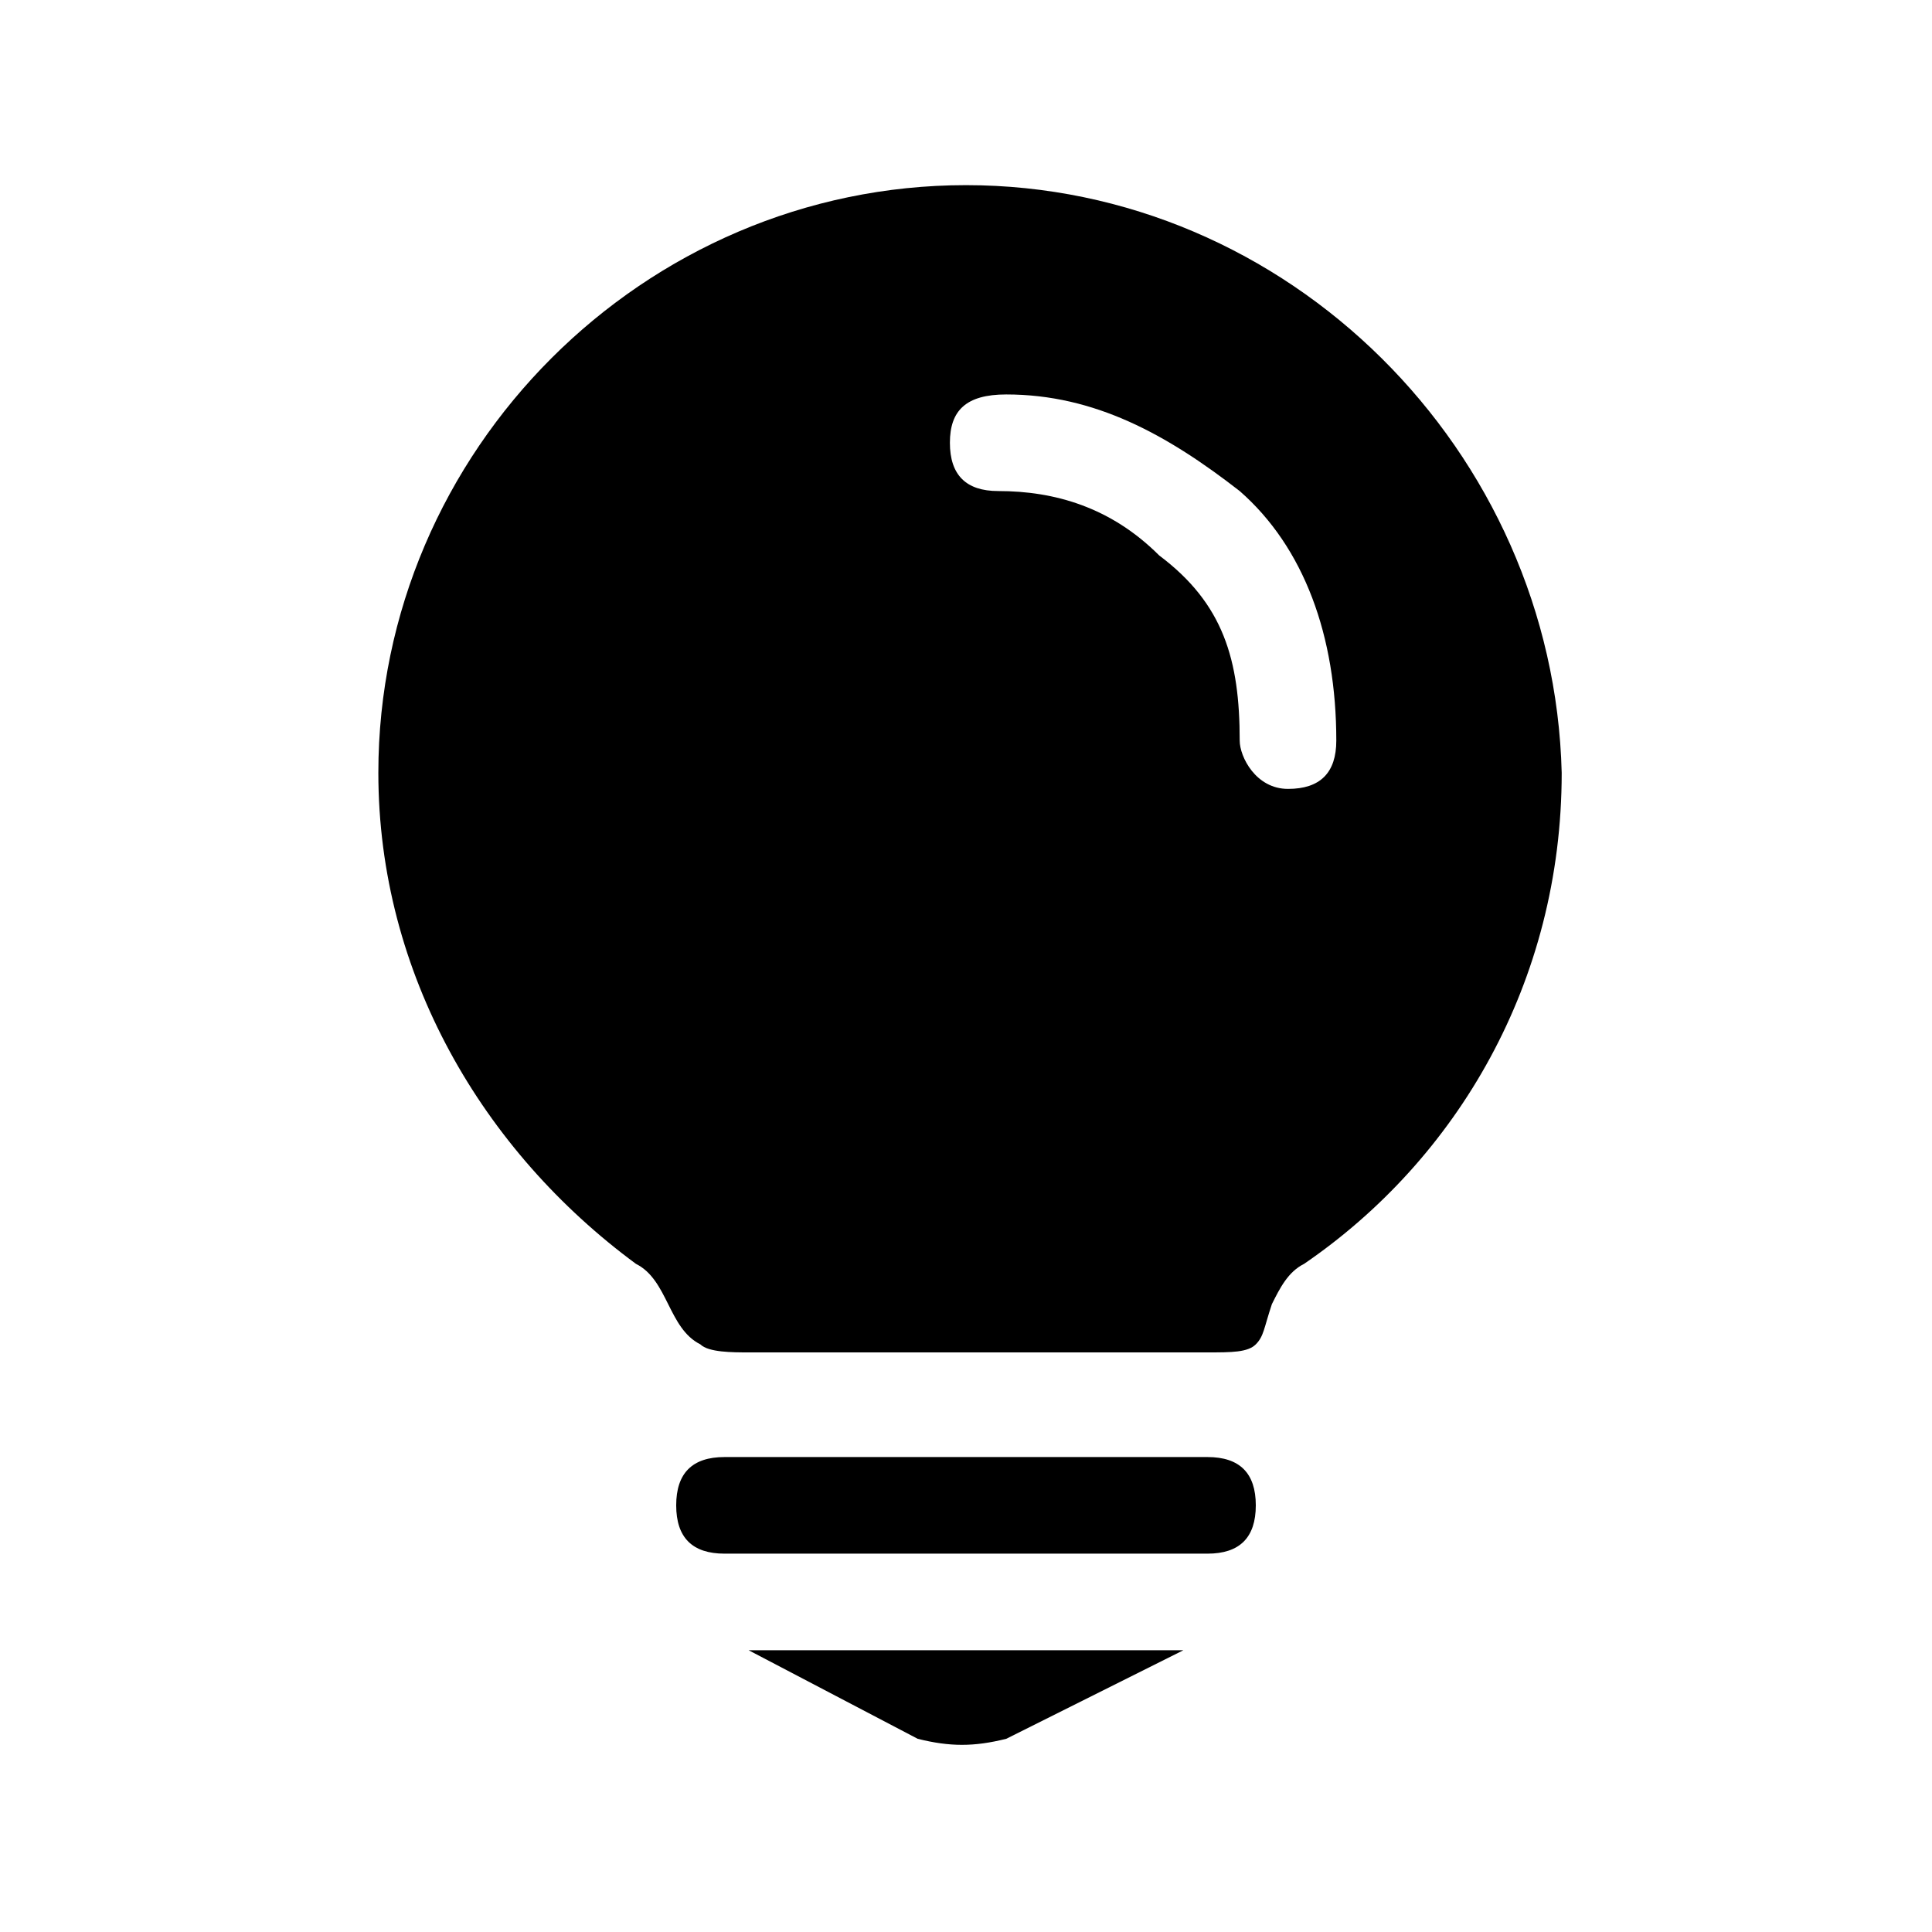 <?xml version="1.0" encoding="utf-8"?>
<!-- Generator: Adobe Illustrator 17.1.0, SVG Export Plug-In . SVG Version: 6.00 Build 0)  -->
<!DOCTYPE svg PUBLIC "-//W3C//DTD SVG 1.1//EN" "http://www.w3.org/Graphics/SVG/1.1/DTD/svg11.dtd">
<svg version="1.1" id="图层_1" xmlns="http://www.w3.org/2000/svg" xmlns:xlink="http://www.w3.org/1999/xlink" x="0px" y="0px"
	 viewBox="0 0 24 24" enable-background="new 0 0 24 24" xml:space="preserve">
<g>
	<path d="M9.3,20.5h5.4l-2.2,1.1c-0.4,0.1-0.7,0.1-1.1,0L9.3,20.5L9.3,20.5z"/>
	<path d="M9,18.1h6c0.4,0,0.6,0.2,0.6,0.6s-0.2,0.6-0.6,0.6H9c-0.4,0-0.6-0.2-0.6-0.6S8.6,18.1,9,18.1z"/>
	<path d="M12,2.3c-4,0-7.3,3.3-7.3,7.3c0,2.5,1.3,4.7,3.2,6.1h0c0.2,0.1,0.3,0.3,0.4,0.5c0.1,0.2,0.2,0.4,0.4,0.5
		c0.1,0.1,0.4,0.1,0.6,0.1h5.7c0.3,0,0.5,0,0.6-0.1c0.1-0.1,0.1-0.2,0.2-0.5c0.1-0.2,0.2-0.4,0.4-0.5h0c1.9-1.3,3.2-3.5,3.2-6.1
		C19.3,5.6,16,2.3,12,2.3z M16,9.8c-0.4,0-0.6-0.4-0.6-0.6c0-1-0.2-1.7-1-2.3c-0.6-0.6-1.3-0.8-2-0.8c-0.4,0-0.6-0.2-0.6-0.6
		c0-0.4,0.2-0.6,0.7-0.6c1.1,0,2,0.5,2.9,1.2c0.8,0.7,1.2,1.8,1.2,3.1C16.6,9.6,16.4,9.8,16,9.8z"/>
</g>
</svg>

